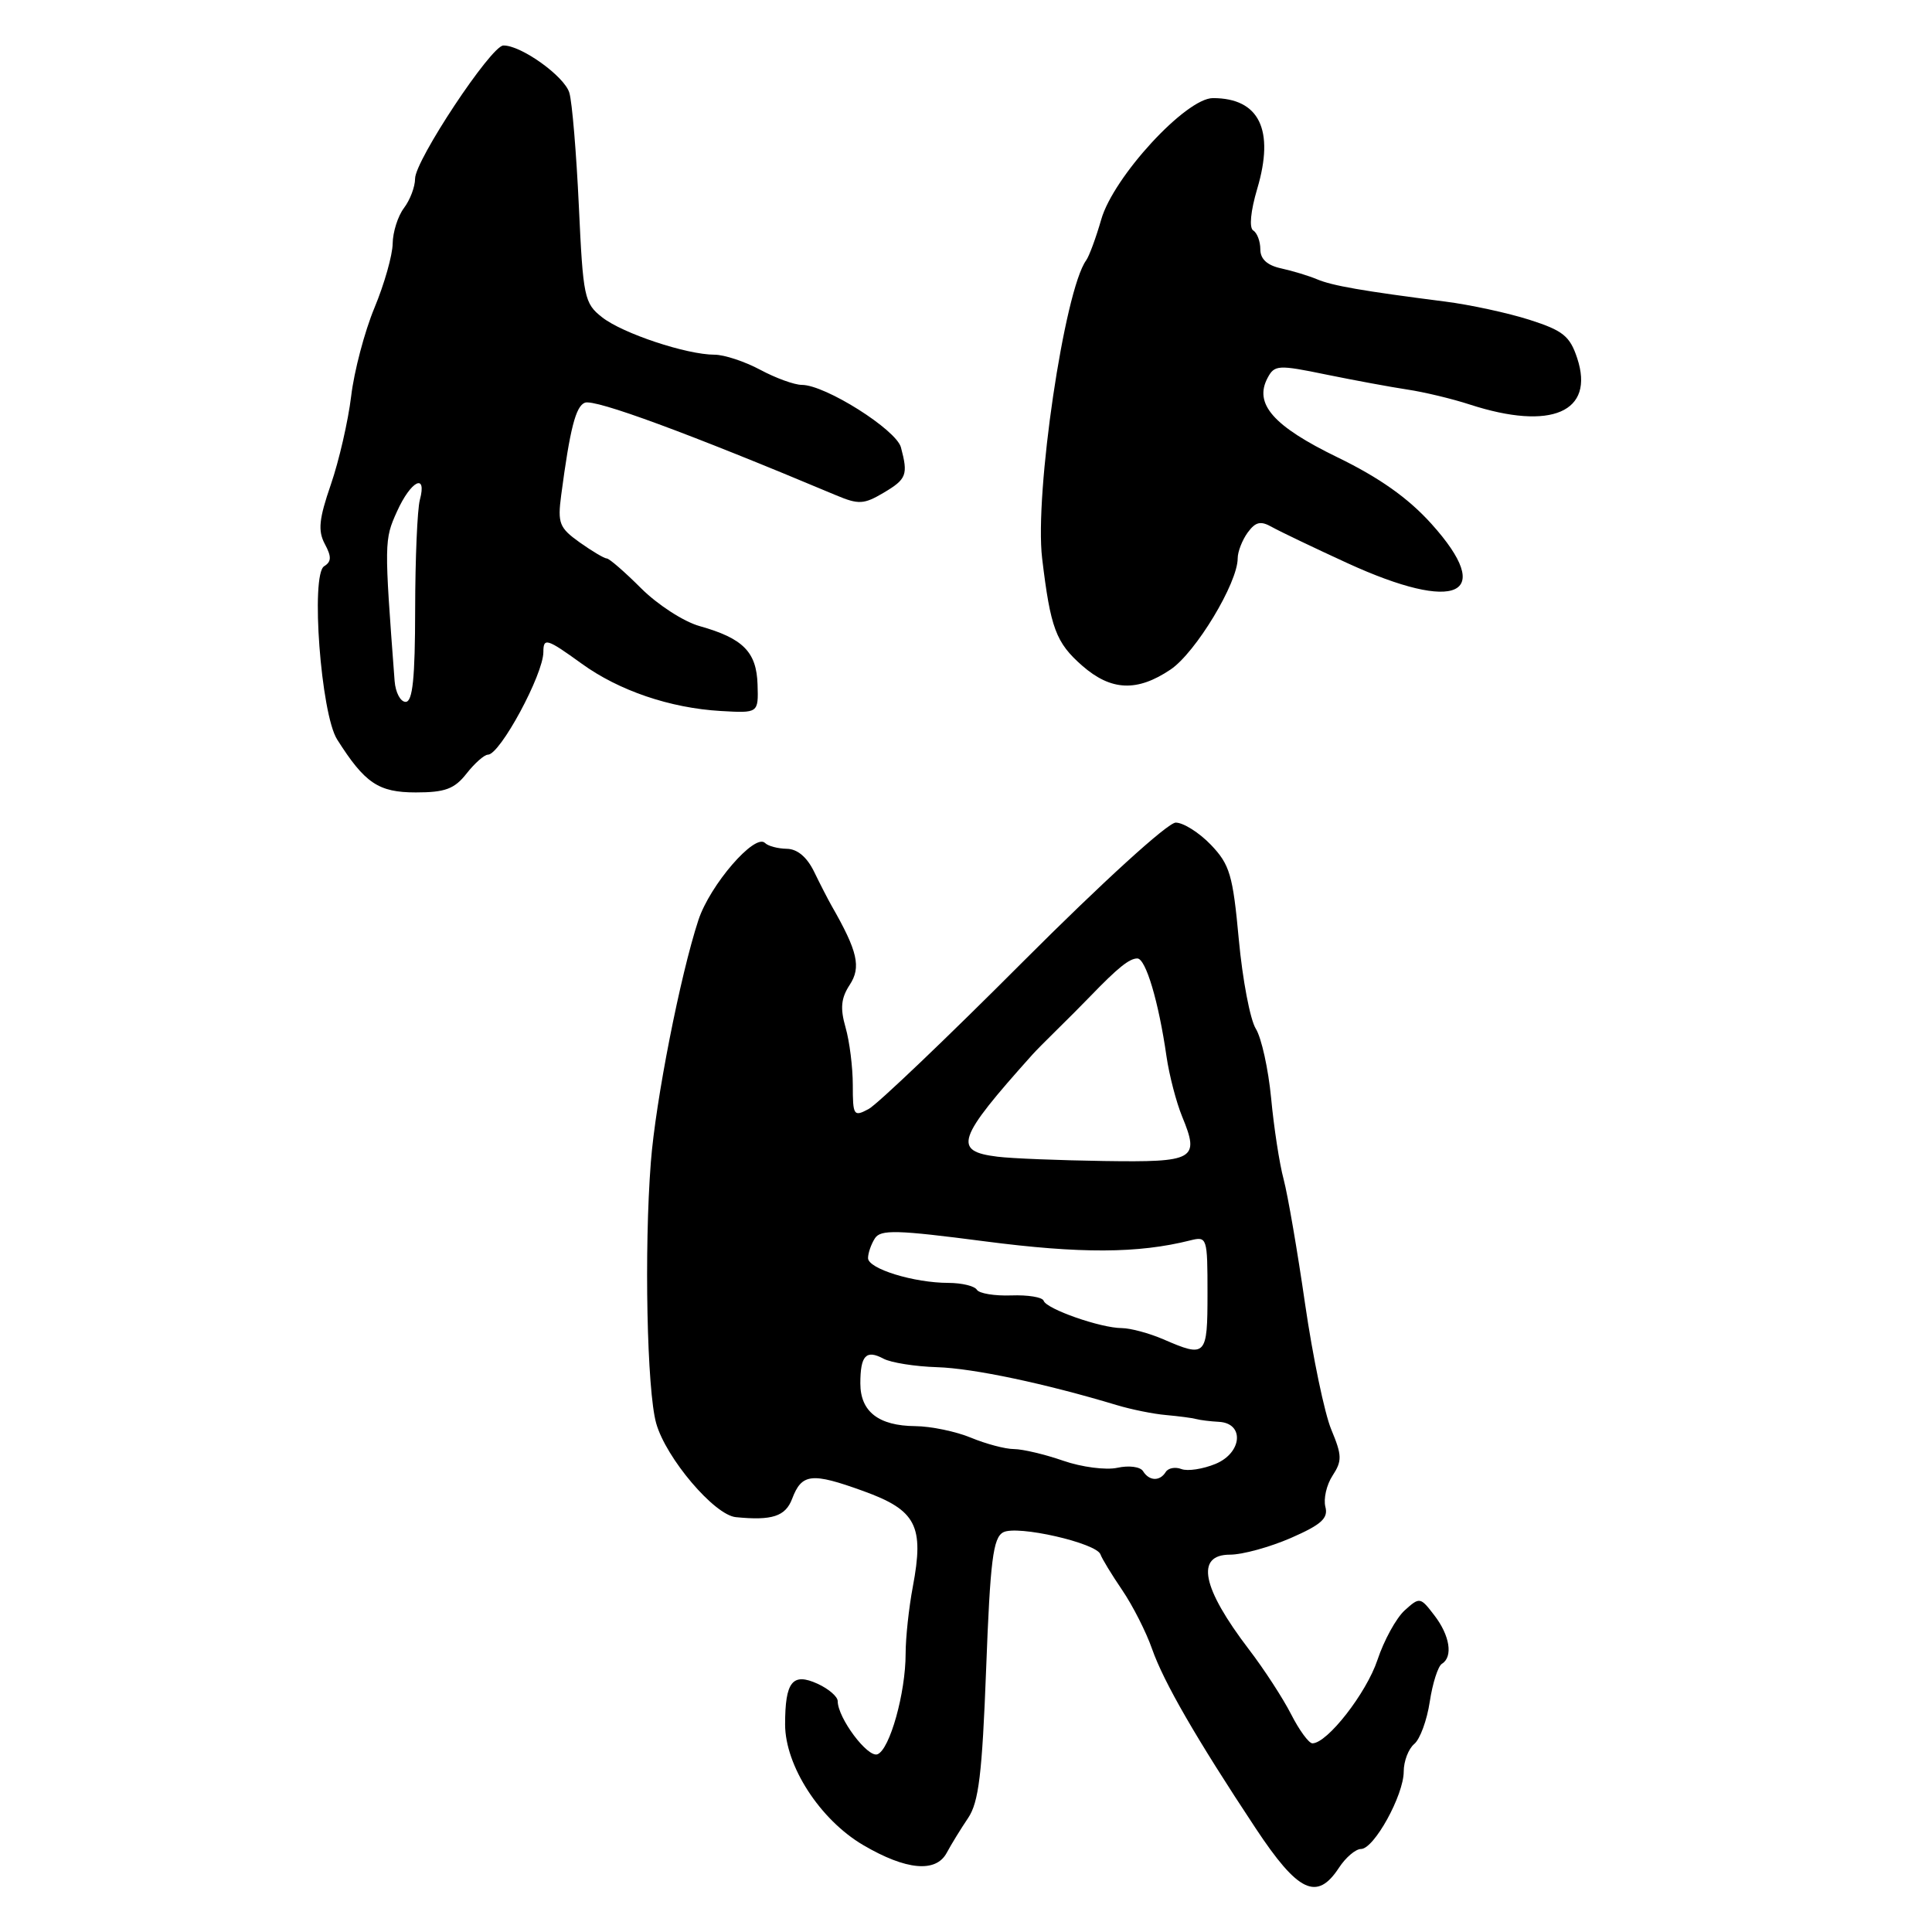 <?xml version="1.0" encoding="UTF-8" standalone="no"?>
<!DOCTYPE svg PUBLIC "-//W3C//DTD SVG 1.1//EN" "http://www.w3.org/Graphics/SVG/1.1/DTD/svg11.dtd" >
<svg xmlns="http://www.w3.org/2000/svg" xmlns:xlink="http://www.w3.org/1999/xlink" version="1.1" viewBox="0 0 256 256">
 <g >
 <path fill="currentColor"
d=" M 177.41 247.50 C 178.31 246.12 179.63 245.00 180.34 245.00 C 182.07 245.00 186.00 237.87 186.00 234.74 C 186.00 233.37 186.63 231.73 187.39 231.09 C 188.16 230.46 189.08 227.94 189.45 225.49 C 189.82 223.05 190.54 220.78 191.06 220.46 C 192.56 219.54 192.12 216.71 190.05 214.03 C 188.20 211.61 188.11 211.59 186.12 213.39 C 185.00 214.41 183.38 217.36 182.52 219.95 C 181.06 224.34 175.87 231.00 173.90 231.00 C 173.43 231.00 172.16 229.27 171.08 227.15 C 170.00 225.03 167.49 221.17 165.50 218.57 C 159.24 210.37 158.37 206.00 162.99 206.00 C 164.64 206.00 168.26 205.00 171.05 203.79 C 175.09 202.02 176.02 201.18 175.62 199.66 C 175.35 198.61 175.77 196.75 176.57 195.53 C 177.85 193.57 177.83 192.85 176.40 189.42 C 175.51 187.28 173.95 179.79 172.93 172.78 C 171.92 165.78 170.64 158.35 170.09 156.27 C 169.53 154.20 168.79 149.35 168.43 145.50 C 168.06 141.65 167.15 137.51 166.40 136.31 C 165.65 135.11 164.64 129.79 164.15 124.50 C 163.36 115.93 162.96 114.57 160.45 111.94 C 158.89 110.32 156.80 109.00 155.79 109.00 C 154.74 109.00 146.08 116.89 135.57 127.41 C 125.47 137.54 116.25 146.33 115.10 146.95 C 113.12 148.01 113.00 147.83 113.00 143.78 C 113.00 141.42 112.57 137.98 112.04 136.14 C 111.31 133.59 111.44 132.26 112.59 130.50 C 114.13 128.15 113.65 126.05 110.18 120.00 C 109.71 119.17 108.67 117.15 107.87 115.50 C 106.93 113.57 105.65 112.49 104.26 112.47 C 103.08 112.45 101.77 112.11 101.37 111.70 C 100.03 110.36 94.07 117.26 92.54 121.92 C 90.14 129.22 86.87 145.84 86.24 154.00 C 85.34 165.59 85.72 184.26 86.95 188.60 C 88.25 193.21 94.65 200.75 97.50 201.03 C 102.30 201.51 104.08 200.93 104.96 198.60 C 106.24 195.23 107.54 195.09 114.39 197.57 C 121.42 200.11 122.48 202.17 120.95 210.27 C 120.43 213.02 120.00 217.01 120.00 219.12 C 120.00 224.33 117.90 231.82 116.27 232.45 C 114.98 232.95 111.01 227.65 111.00 225.41 C 111.00 224.81 109.80 223.78 108.34 223.11 C 105.01 221.59 104.03 222.82 104.03 228.50 C 104.04 233.99 108.66 241.13 114.39 244.49 C 120.07 247.82 124.02 248.18 125.45 245.50 C 126.04 244.40 127.31 242.33 128.27 240.91 C 129.69 238.81 130.14 235.09 130.67 221.11 C 131.21 206.75 131.59 203.76 132.93 203.04 C 134.77 202.05 145.31 204.46 145.82 205.97 C 146.00 206.50 147.29 208.63 148.70 210.70 C 150.10 212.76 151.88 216.27 152.65 218.48 C 154.20 222.90 158.52 230.38 166.37 242.24 C 172.00 250.75 174.50 251.94 177.41 247.50 Z  M 61.82 102.50 C 62.90 101.12 64.18 100.00 64.65 100.00 C 66.26 100.00 72.00 89.36 72.00 86.39 C 72.00 84.46 72.46 84.60 77.08 87.94 C 82.01 91.51 88.78 93.82 95.50 94.21 C 100.50 94.50 100.50 94.50 100.38 90.71 C 100.25 86.38 98.46 84.58 92.70 82.96 C 90.61 82.38 87.12 80.12 84.95 77.95 C 82.78 75.78 80.73 74.00 80.40 74.00 C 80.08 74.00 78.46 73.04 76.81 71.87 C 74.11 69.94 73.87 69.34 74.36 65.62 C 75.53 56.77 76.29 53.83 77.50 53.36 C 78.85 52.85 91.16 57.38 110.82 65.64 C 113.76 66.87 114.47 66.84 117.07 65.30 C 120.13 63.49 120.35 62.92 119.38 59.28 C 118.75 56.93 109.35 51.00 106.25 51.00 C 105.27 51.00 102.79 50.10 100.74 49.00 C 98.69 47.90 95.96 47.00 94.69 47.00 C 90.98 47.00 82.50 44.18 79.78 42.04 C 77.42 40.19 77.26 39.39 76.70 27.29 C 76.37 20.26 75.81 13.50 75.44 12.29 C 74.79 10.10 69.01 5.97 66.69 6.03 C 65.06 6.08 55.00 21.25 55.00 23.67 C 55.00 24.74 54.34 26.49 53.53 27.56 C 52.72 28.63 52.05 30.75 52.03 32.28 C 52.01 33.81 50.93 37.63 49.62 40.78 C 48.31 43.93 46.92 49.20 46.53 52.50 C 46.13 55.80 44.92 61.07 43.84 64.20 C 42.26 68.78 42.11 70.33 43.04 72.08 C 43.95 73.77 43.92 74.43 42.95 75.03 C 41.14 76.15 42.52 94.59 44.67 97.98 C 48.35 103.79 50.15 105.00 55.10 105.00 C 58.98 105.00 60.22 104.54 61.82 102.50 Z  M 155.10 88.72 C 158.43 86.48 164.00 77.26 164.00 73.98 C 164.00 73.10 164.60 71.57 165.32 70.57 C 166.38 69.13 167.04 68.98 168.57 69.85 C 169.63 70.44 174.10 72.58 178.50 74.60 C 193.08 81.29 198.22 78.90 189.67 69.41 C 186.60 66.00 182.79 63.30 177.21 60.59 C 168.71 56.46 166.12 53.51 167.97 50.06 C 168.88 48.35 169.38 48.32 175.72 49.63 C 179.45 50.39 184.30 51.29 186.50 51.62 C 188.70 51.95 192.43 52.84 194.78 53.61 C 205.55 57.10 211.34 54.60 208.99 47.47 C 208.02 44.53 207.11 43.80 202.68 42.38 C 199.83 41.47 194.80 40.38 191.50 39.96 C 180.55 38.56 176.52 37.86 174.50 37.00 C 173.40 36.54 171.26 35.89 169.75 35.56 C 167.91 35.16 167.00 34.33 167.00 33.04 C 167.00 31.98 166.58 30.86 166.06 30.54 C 165.50 30.19 165.71 27.98 166.59 25.01 C 168.91 17.20 166.86 13.00 160.72 13.00 C 157.14 13.00 147.53 23.44 145.92 29.08 C 145.22 31.51 144.32 33.95 143.92 34.50 C 141.04 38.47 137.06 65.40 138.09 74.00 C 139.20 83.24 139.91 85.15 143.40 88.21 C 147.22 91.55 150.67 91.70 155.10 88.72 Z  M 151.46 194.94 C 151.10 194.35 149.59 194.15 148.05 194.49 C 146.54 194.82 143.32 194.40 140.90 193.56 C 138.48 192.72 135.54 192.02 134.37 192.01 C 133.20 192.01 130.63 191.32 128.65 190.50 C 126.68 189.68 123.36 188.99 121.28 188.97 C 116.42 188.93 114.00 187.05 114.00 183.31 C 114.00 179.61 114.76 178.80 117.06 180.03 C 118.05 180.56 121.25 181.07 124.18 181.16 C 128.97 181.31 138.48 183.32 148.00 186.19 C 149.93 186.77 152.85 187.36 154.50 187.50 C 156.15 187.65 157.95 187.88 158.50 188.03 C 159.05 188.18 160.40 188.34 161.50 188.40 C 164.92 188.57 164.61 192.50 161.07 193.97 C 159.40 194.66 157.37 194.97 156.55 194.66 C 155.73 194.34 154.80 194.52 154.47 195.04 C 153.69 196.31 152.28 196.26 151.46 194.94 Z  M 154.14 177.46 C 152.28 176.66 149.81 175.99 148.64 175.98 C 145.83 175.97 138.65 173.45 138.29 172.36 C 138.13 171.88 136.20 171.57 134.00 171.65 C 131.79 171.73 129.74 171.39 129.44 170.90 C 129.13 170.40 127.45 170.00 125.69 169.99 C 121.09 169.99 115.00 168.11 115.02 166.70 C 115.02 166.04 115.43 164.87 115.92 164.10 C 116.67 162.90 118.81 162.96 130.47 164.48 C 143.15 166.13 150.79 166.10 157.71 164.36 C 159.95 163.80 160.00 163.96 160.00 171.39 C 160.00 179.73 159.81 179.92 154.14 177.46 Z  M 132.19 153.27 C 126.22 152.54 126.76 150.94 136.81 139.73 C 137.19 139.30 138.62 137.85 140.00 136.50 C 141.38 135.15 143.40 133.12 144.50 131.98 C 148.12 128.23 149.65 127.00 150.70 127.00 C 151.82 127.00 153.53 132.74 154.57 140.00 C 154.93 142.47 155.86 146.05 156.64 147.95 C 158.99 153.65 158.33 154.02 146.28 153.84 C 140.35 153.75 134.01 153.50 132.19 153.27 Z  M 52.29 90.25 C 50.90 71.81 50.91 71.53 52.60 67.78 C 54.45 63.68 56.61 62.59 55.63 66.25 C 55.30 67.49 55.02 74.01 55.01 80.75 C 55.00 89.88 54.68 93.00 53.75 93.00 C 53.06 93.00 52.41 91.76 52.29 90.25 Z "/>
</g>
</svg>